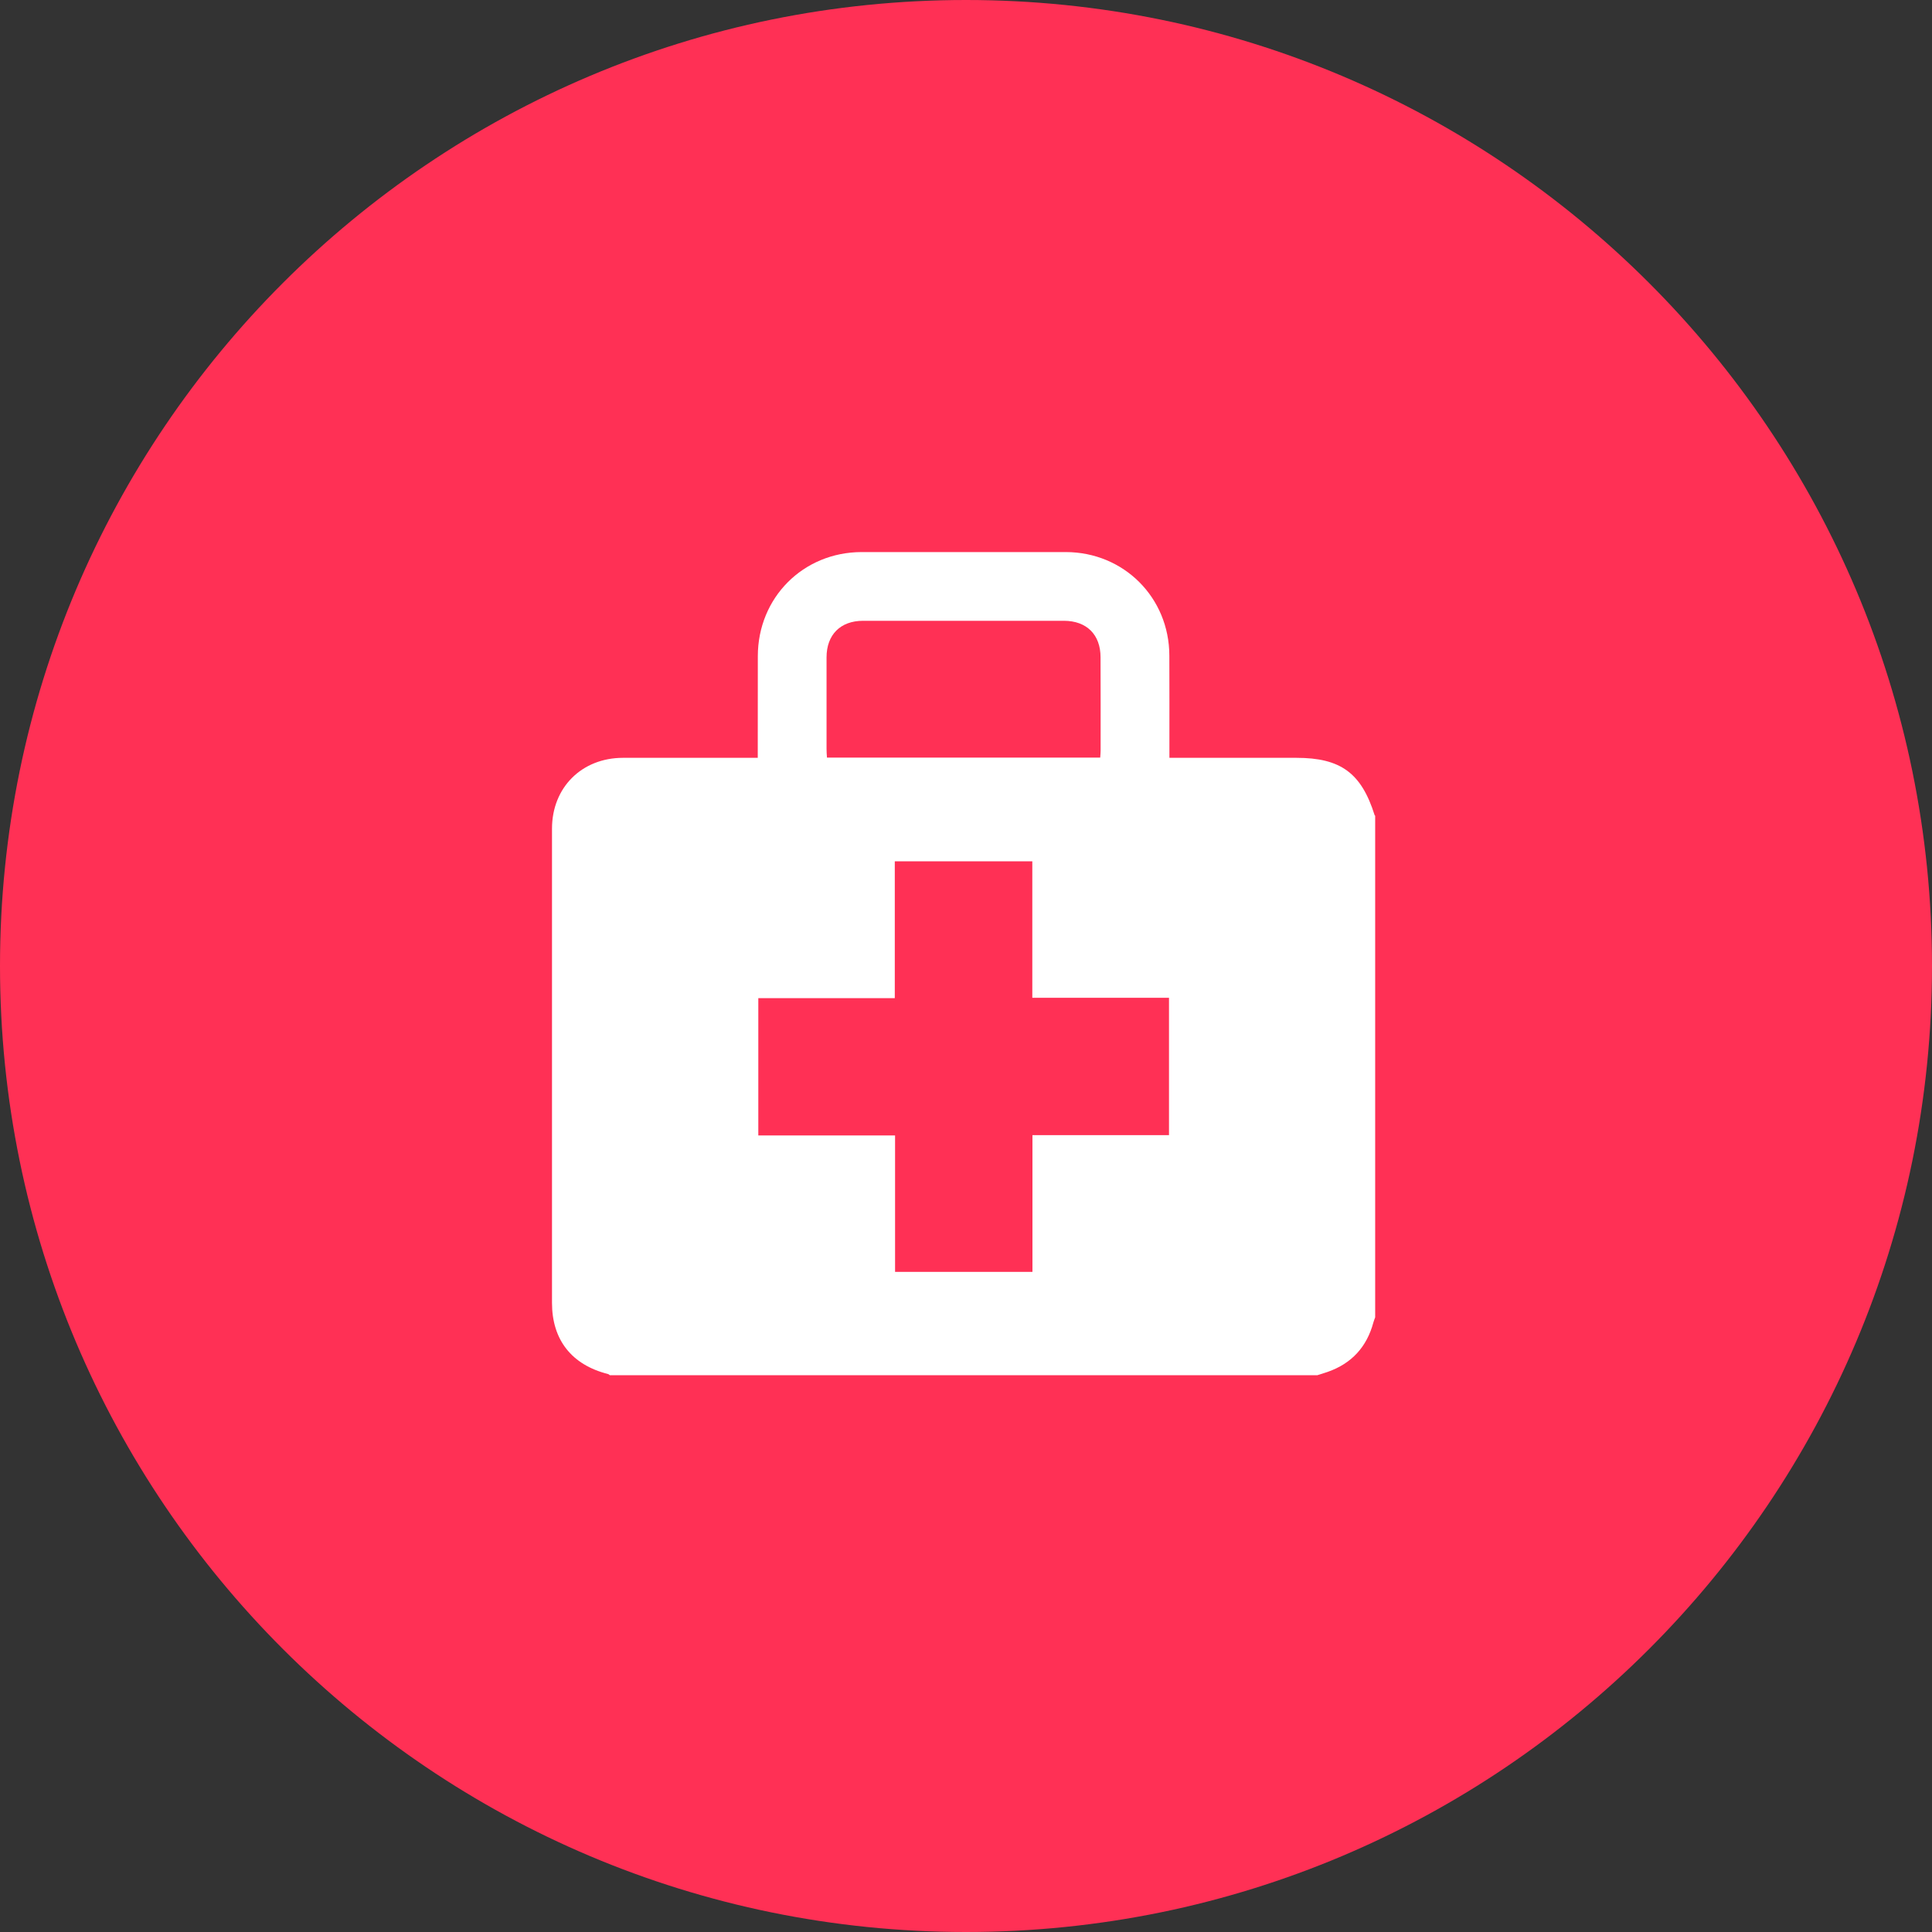 <svg width="28" height="28" viewBox="0 0 28 28" fill="none" xmlns="http://www.w3.org/2000/svg">
<rect x="0" y="0" width="28" height="28" fill="#333333" stroke="none"/>
<rect width="28" height="28" fill="black" fill-opacity="0"/>
<path fill-rule="evenodd" clip-rule="evenodd" d="M14 28C21.732 28 28 21.732 28 14C28 6.268 21.732 0 14 0C6.268 0 0 6.268 0 14C0 21.732 6.268 28 14 28Z" fill="#FF3055"/>
<rect width="12" height="12" fill="black" fill-opacity="0" transform="translate(8 8)"/>
<path fill-rule="evenodd" clip-rule="evenodd" d="M16.942 16.451H14.963V18.433H12.972V16.456H10.99V14.466H12.968V12.483H14.961V14.461H16.942V16.451ZM11.979 9.527C11.979 9.199 12.18 8.997 12.508 8.997C13.479 8.997 14.45 8.997 15.42 8.997C15.749 8.998 15.95 9.197 15.95 9.526C15.952 9.977 15.951 10.427 15.951 10.878C15.951 10.908 15.948 10.938 15.945 10.98H11.985C11.982 10.937 11.979 10.896 11.979 10.855C11.979 10.412 11.978 9.97 11.979 9.527V9.527ZM19.922 11.814C19.73 11.203 19.43 10.983 18.788 10.983C18.213 10.983 17.639 10.983 17.064 10.983H16.948V10.851C16.948 10.401 16.949 9.951 16.947 9.5C16.945 8.66 16.287 8.002 15.446 8.001C14.46 8 13.473 8 12.488 8.001C11.64 8.002 10.984 8.661 10.983 9.509C10.982 9.994 10.982 10.479 10.982 10.983H10.857C10.247 10.983 9.638 10.983 9.028 10.983C8.431 10.984 8 11.413 8 12.01C8 14.301 8 16.591 8 18.882C8 19.418 8.285 19.78 8.81 19.913C8.82 19.915 8.829 19.924 8.839 19.931H19.091C19.142 19.914 19.193 19.9 19.243 19.882C19.59 19.76 19.809 19.52 19.904 19.166C19.911 19.141 19.921 19.116 19.93 19.092V11.822C19.927 11.819 19.923 11.817 19.922 11.814V11.814Z" fill="white"/>
</svg>

